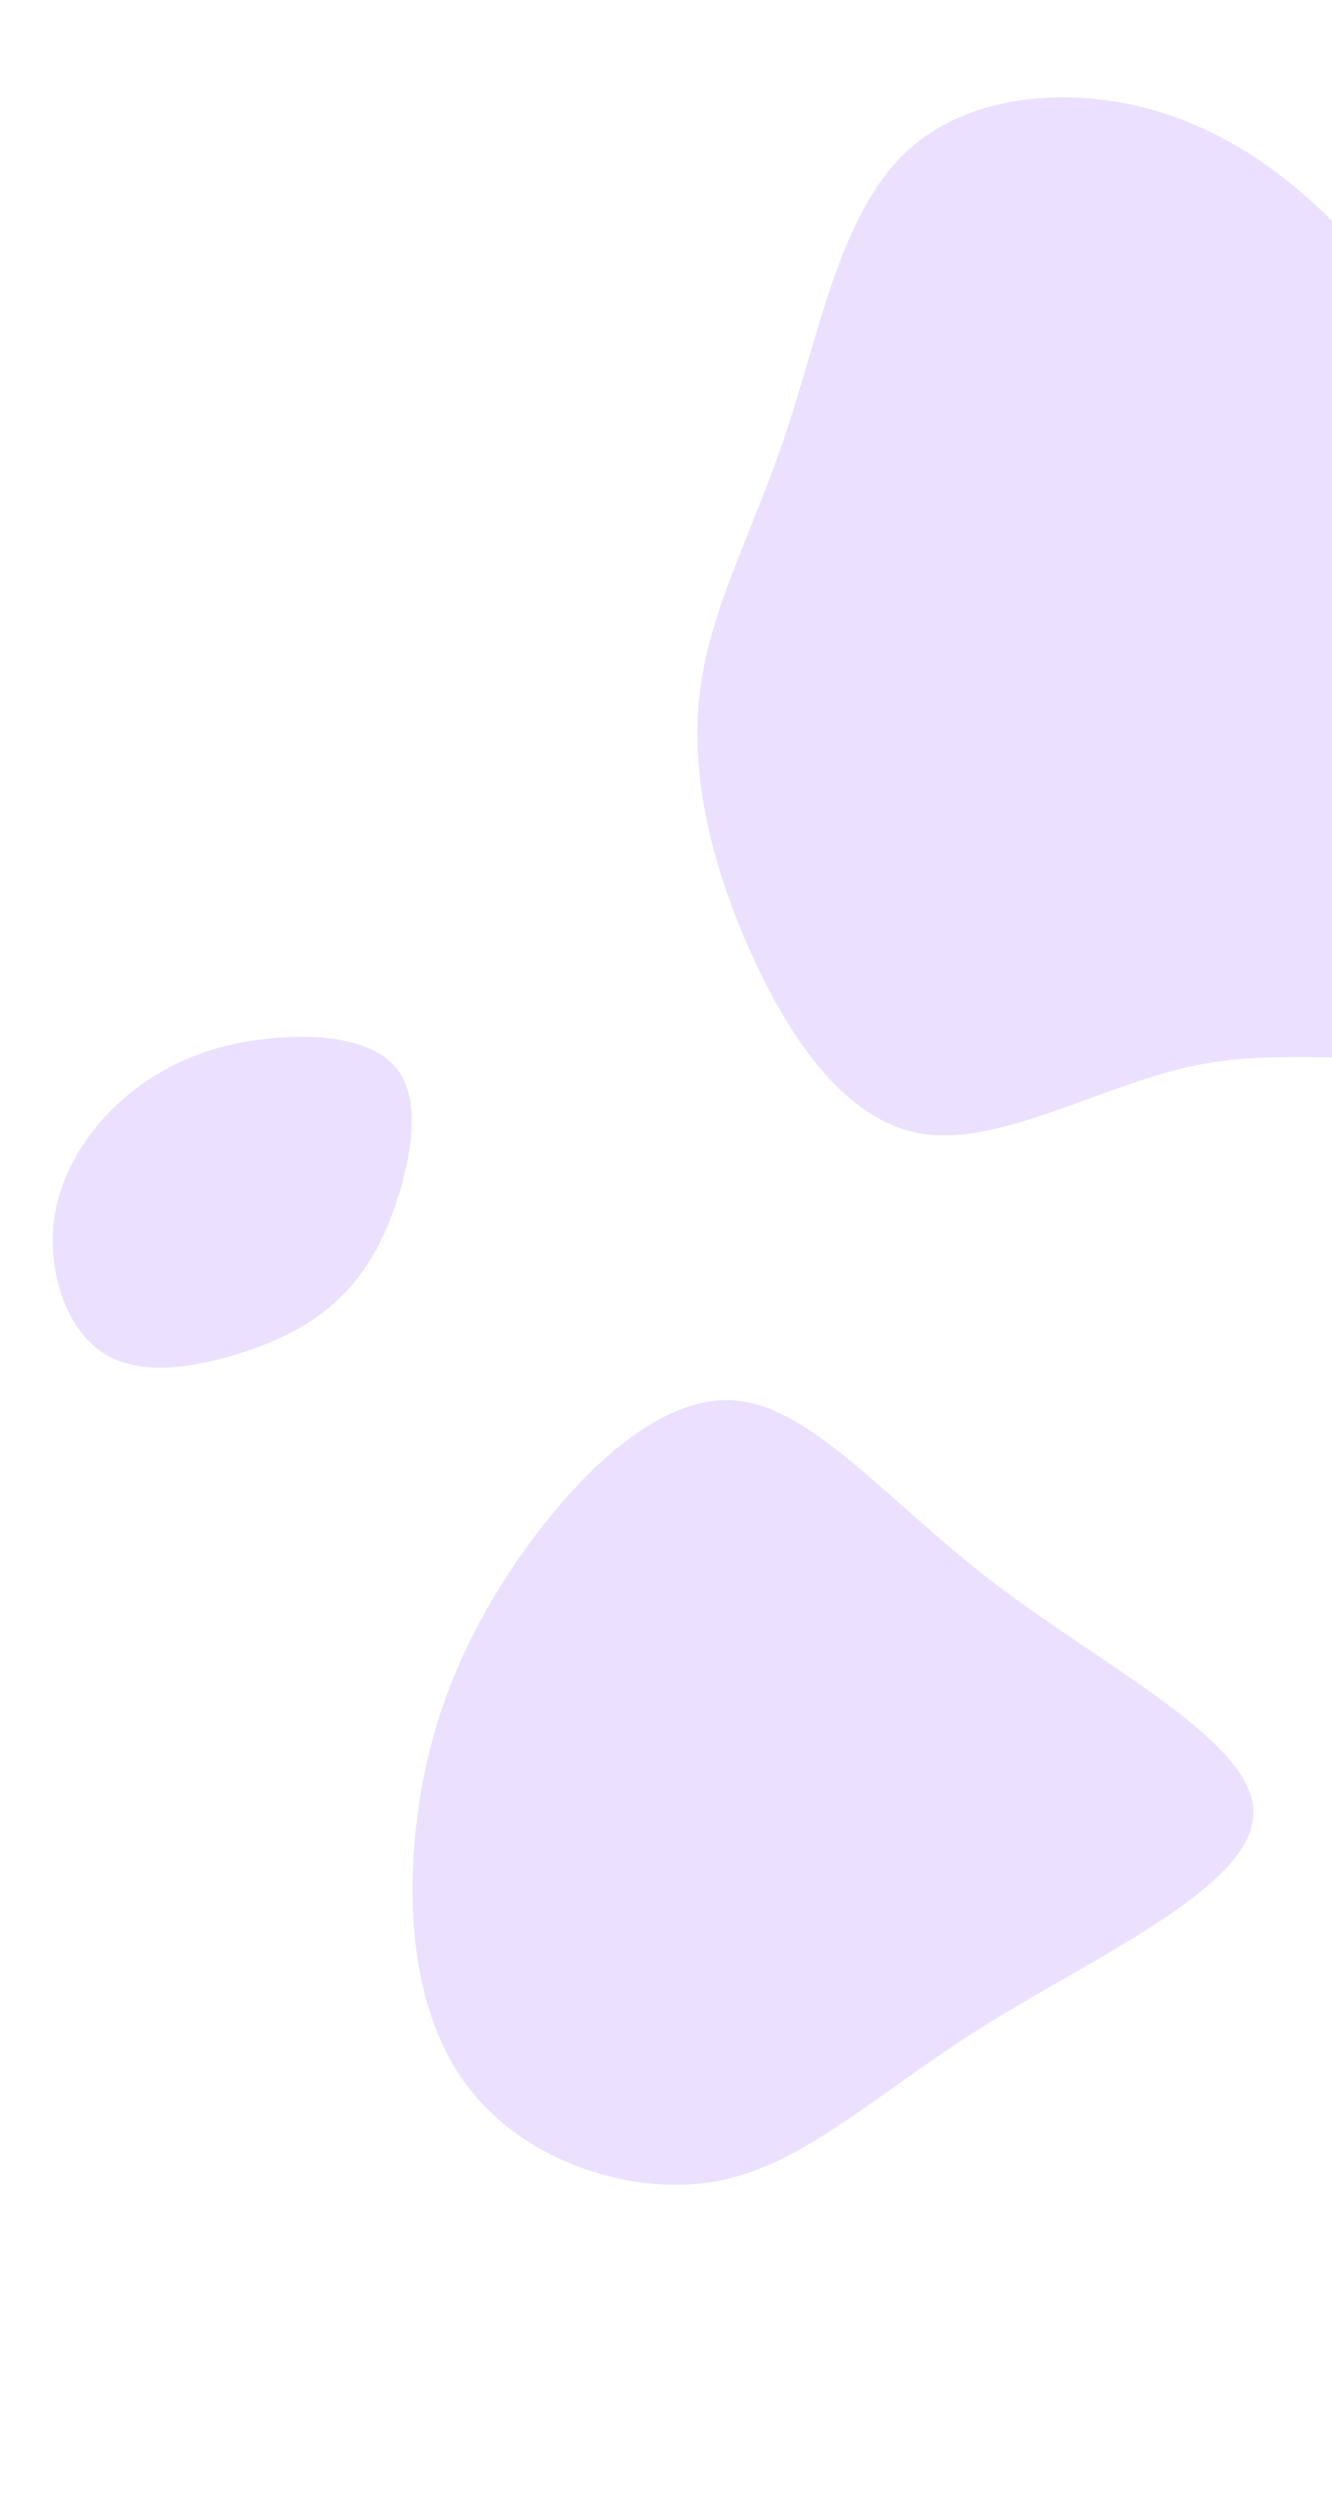 <svg width="195" height="366" viewBox="0 0 195 366" fill="none" xmlns="http://www.w3.org/2000/svg">
<path d="M204.9 44C212.4 54.4 216.9 64.1 225.4 73.3C233.9 82.5 246.5 91.3 247.8 100.8C249.2 110.3 239.3 120.6 231.2 130.5C223 140.4 216.7 149.9 207.8 153.2C198.9 156.4 187.5 153.2 174.4 156.1C161.3 158.9 146.5 167.7 135.1 166C123.7 164.2 115.5 151.9 109.8 139.2C104.1 126.4 100.9 113.2 102.5 100.9C104.1 88.6 110.5 77.3 115.2 62.9C120 48.5 123.1 31 132.9 22C142.8 13 159.4 12.3 173 17.5C186.7 22.7 197.3 33.6 204.9 44Z" fill="#9C69FF" fill-opacity="0.2"/>
<path d="M58.216 156.606C61.674 161.204 60.154 169.602 58.064 175.91C55.974 182.218 53.352 186.474 49.894 189.856C46.474 193.238 42.218 195.746 35.872 197.874C29.526 199.964 21.09 201.674 15.466 198.292C9.804 194.91 6.992 186.474 7.866 178.874C8.778 171.312 13.376 164.662 19 160.064C24.662 155.466 31.312 152.92 38.874 152.084C46.398 151.21 54.796 152.008 58.216 156.606Z" fill="#9C69FF" fill-opacity="0.2"/>
<path d="M145.9 232C162.2 244.4 183.9 255.2 183.5 265.6C183.2 276.1 160.8 286.2 144.5 296.3C128.2 306.5 118.1 316.6 105.5 319.2C92.8 321.7 77.6 316.6 69.3 306.5C60.9 296.4 59.4 281.2 60.9 267.5C62.4 253.8 66.9 241.6 75.2 229.2C83.6 216.8 95.8 204.3 107.3 205C118.8 205.7 129.6 219.6 145.9 232Z" fill="#9C69FF" fill-opacity="0.2"/>
</svg>
